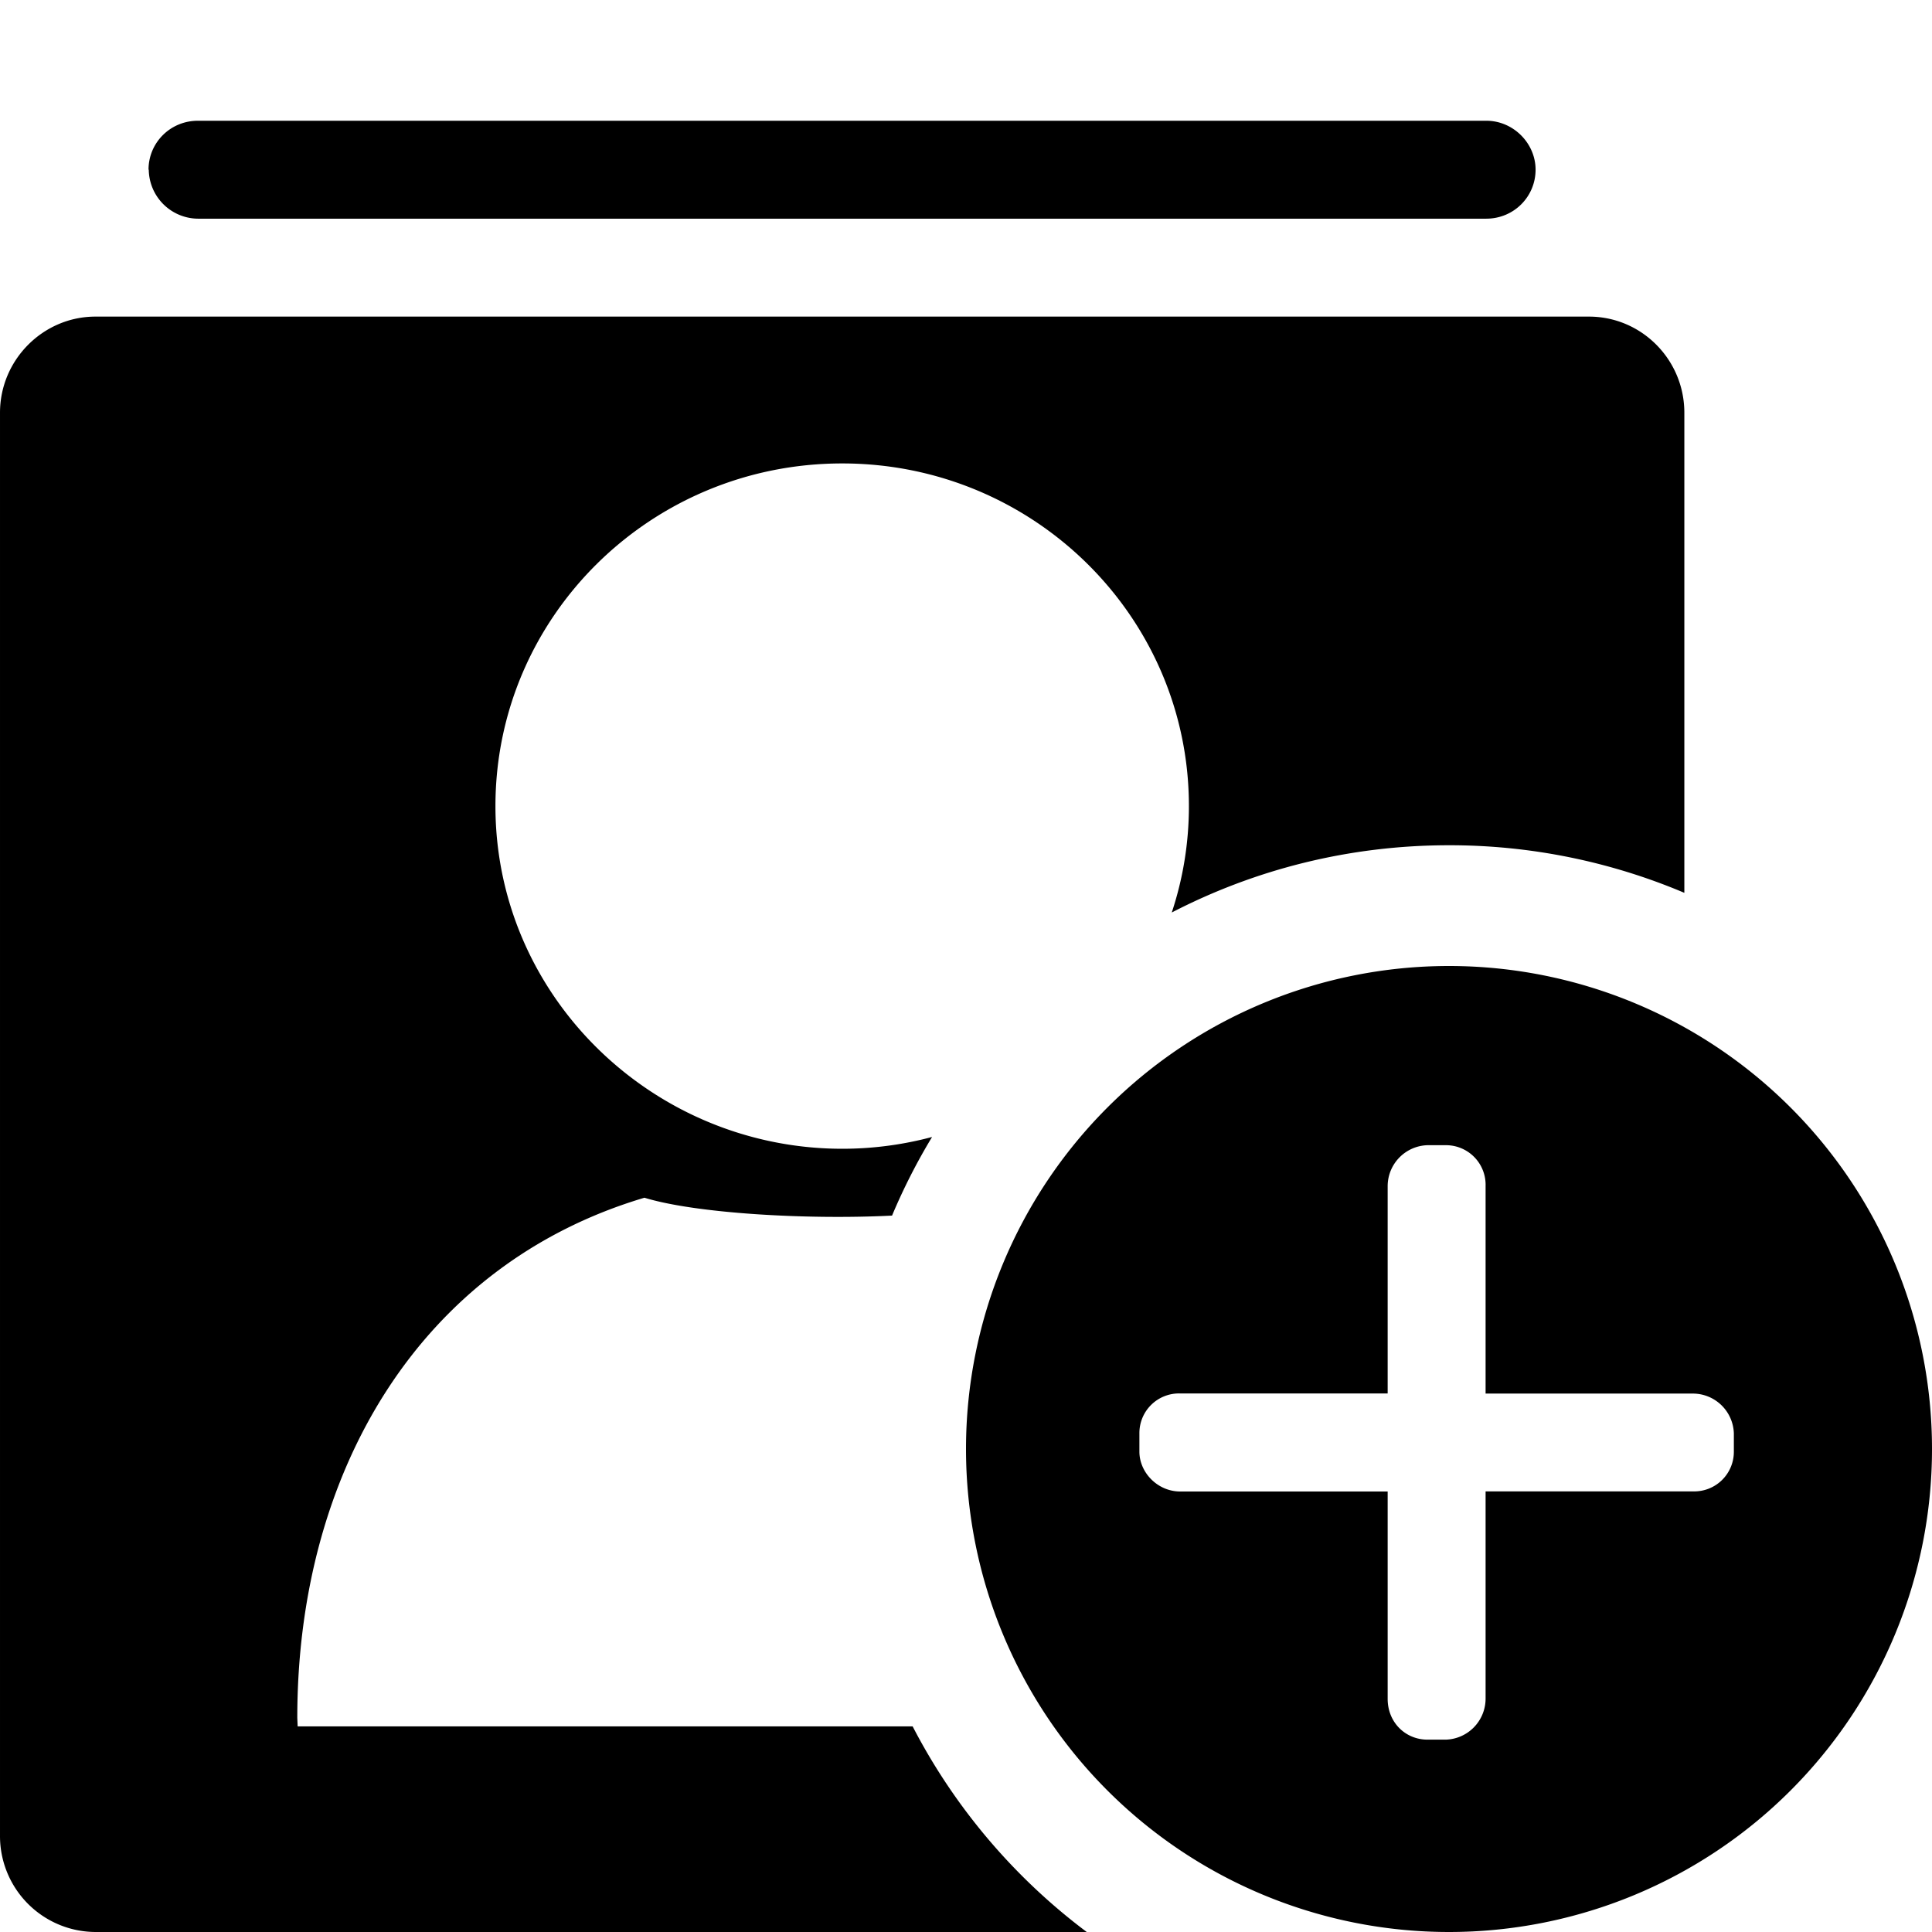 <?xml version="1.0" standalone="no"?><!DOCTYPE svg PUBLIC "-//W3C//DTD SVG 1.1//EN" "http://www.w3.org/Graphics/SVG/1.1/DTD/svg11.dtd"><svg t="1604631136748" class="icon" viewBox="0 0 1024 1024" version="1.1" xmlns="http://www.w3.org/2000/svg" p-id="41079" xmlns:xlink="http://www.w3.org/1999/xlink" width="64" height="64"><defs><style type="text/css"></style></defs><path d="M735.489 738.56H625.537a20.992 20.992 0 0 0-21.632 21.12v9.728c0 11.072 9.664 21.12 21.632 21.12h109.952v109.888c0 12.544 9.472 21.632 21.12 21.632h9.664a21.76 21.76 0 0 0 21.12-21.632v-109.952h109.952a20.992 20.992 0 0 0 21.632-21.12v-9.6a21.76 21.76 0 0 0-21.632-21.12h-109.952V628.672a20.992 20.992 0 0 0-21.12-21.696h-9.664a21.76 21.76 0 0 0-21.12 21.696v109.952z m-262.656-94.272c-45.44 2.304-104.512-1.216-131.264-9.472-119.168 35.456-184 145.408-184 275.712l0.192 4.48h325.952C505.921 957.952 537.601 995.2 576.001 1024H50.561a50.816 50.816 0 0 1-50.56-51.008V218.752c0-28.16 22.976-50.944 50.56-50.944h791.616c27.904 0 50.56 22.848 50.56 50.944v254.464A318.976 318.976 0 0 0 768.001 448c-52.992 0-102.912 12.864-146.944 35.648 5.888-17.728 9.088-36.672 9.088-56.384 0-100.352-82.304-181.632-183.744-181.632-101.568 0-183.808 81.28-183.808 181.632 0 65.344 35.072 122.496 87.616 154.56a184.576 184.576 0 0 0 143.808 20.8 318.912 318.912 0 0 0-21.184 41.6zM78.721 89.92c0-14.272 11.52-25.92 26.176-25.92h682.88c14.4 0 26.112 12.032 26.112 25.92 0 14.336-11.52 25.984-26.176 25.984H104.961a26.304 26.304 0 0 1-26.112-25.984zM768.001 1024a256 256 0 1 1 0-512 256 256 0 0 1 0 512z" p-id="41080"></path></svg>
